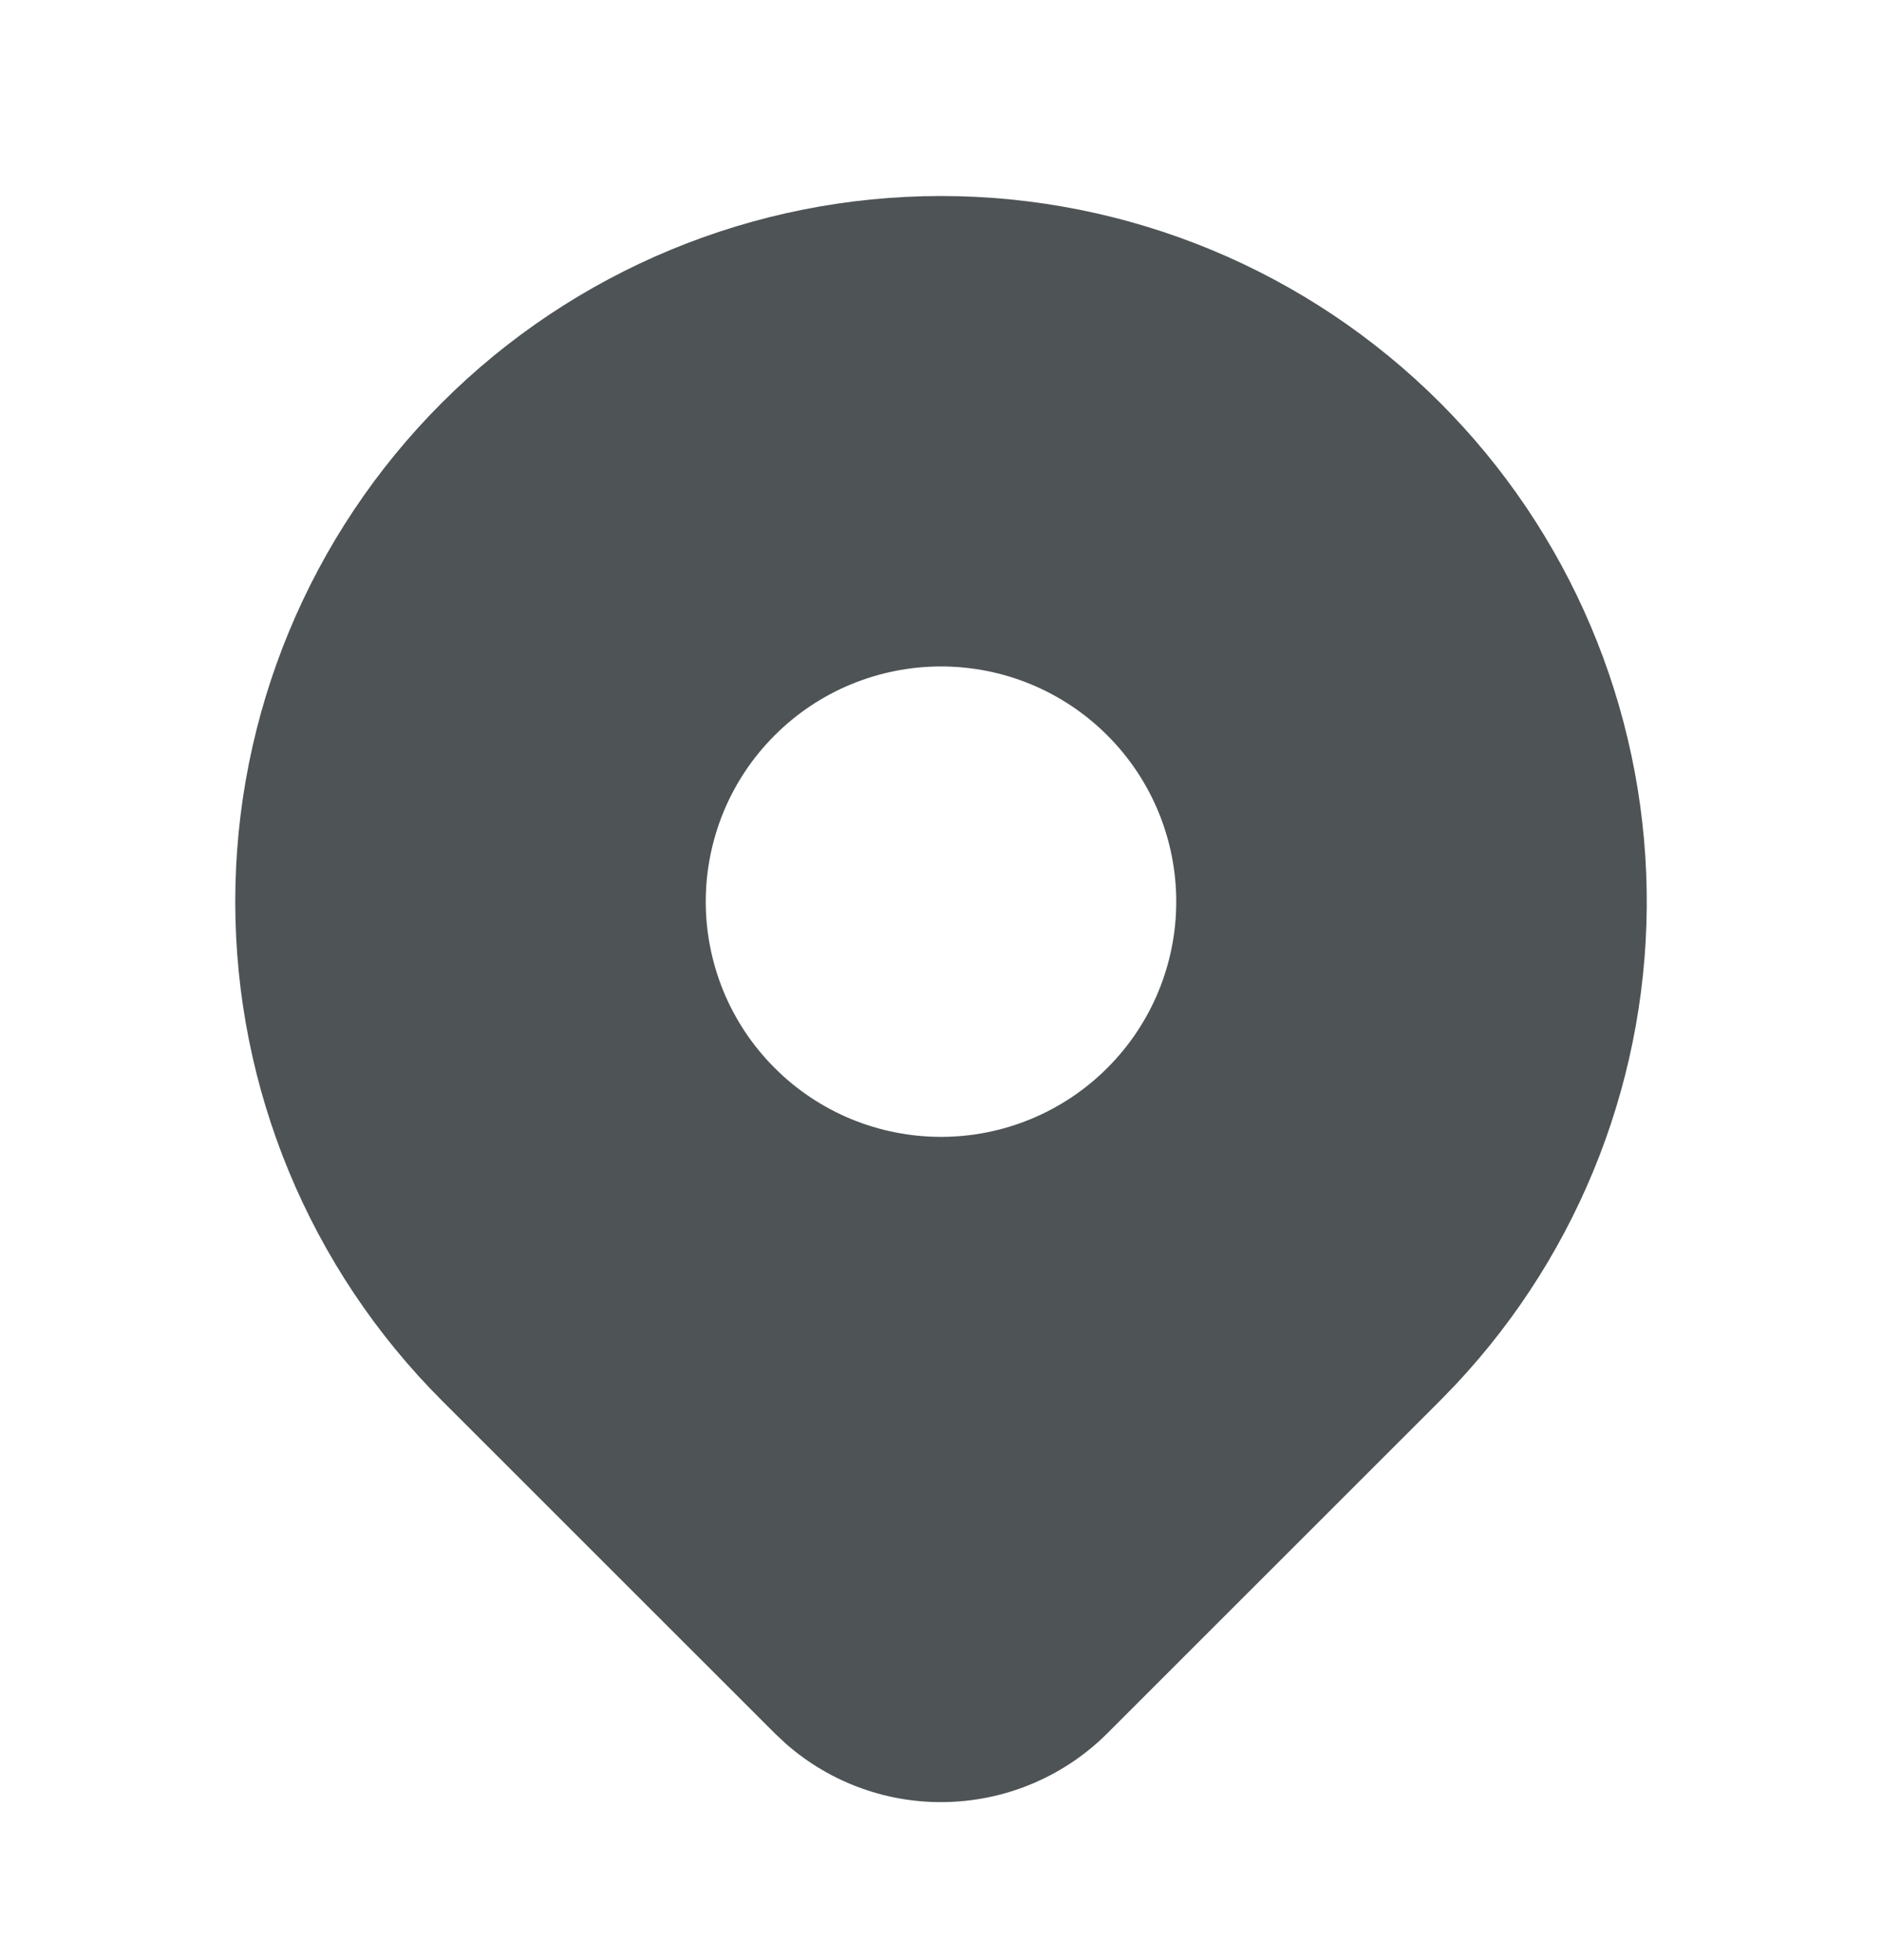 <svg width="24" height="25" viewBox="0 0 24 25" fill="none" xmlns="http://www.w3.org/2000/svg">
<g clip-path="url(#clip0_110_1678)">
<path d="M18.364 5.136C20.016 6.788 20.961 9.018 20.999 11.354C21.037 13.691 20.165 15.95 18.567 17.655L18.364 17.865L14.121 22.107C13.583 22.645 12.86 22.958 12.099 22.983C11.338 23.009 10.597 22.744 10.024 22.242L9.88 22.107L5.636 17.864C3.948 16.176 3 13.887 3 11.5C3 9.113 3.948 6.824 5.636 5.136C7.324 3.448 9.613 2.5 12 2.5C14.387 2.5 16.676 3.448 18.364 5.136ZM12 8.5C11.606 8.5 11.216 8.578 10.852 8.728C10.488 8.879 10.157 9.1 9.879 9.379C9.6 9.657 9.379 9.988 9.228 10.352C9.078 10.716 9 11.106 9 11.5C9 11.894 9.078 12.284 9.228 12.648C9.379 13.012 9.6 13.343 9.879 13.621C10.157 13.9 10.488 14.121 10.852 14.272C11.216 14.422 11.606 14.5 12 14.5C12.796 14.5 13.559 14.184 14.121 13.621C14.684 13.059 15 12.296 15 11.5C15 10.704 14.684 9.941 14.121 9.379C13.559 8.816 12.796 8.5 12 8.5Z" fill="#4E5355"/>
</g>
<defs>
<clipPath id="clip0_110_1678">
<rect width="24" height="24" fill="white" transform="translate(0 0.5)"/>
</clipPath>
</defs>
</svg>

